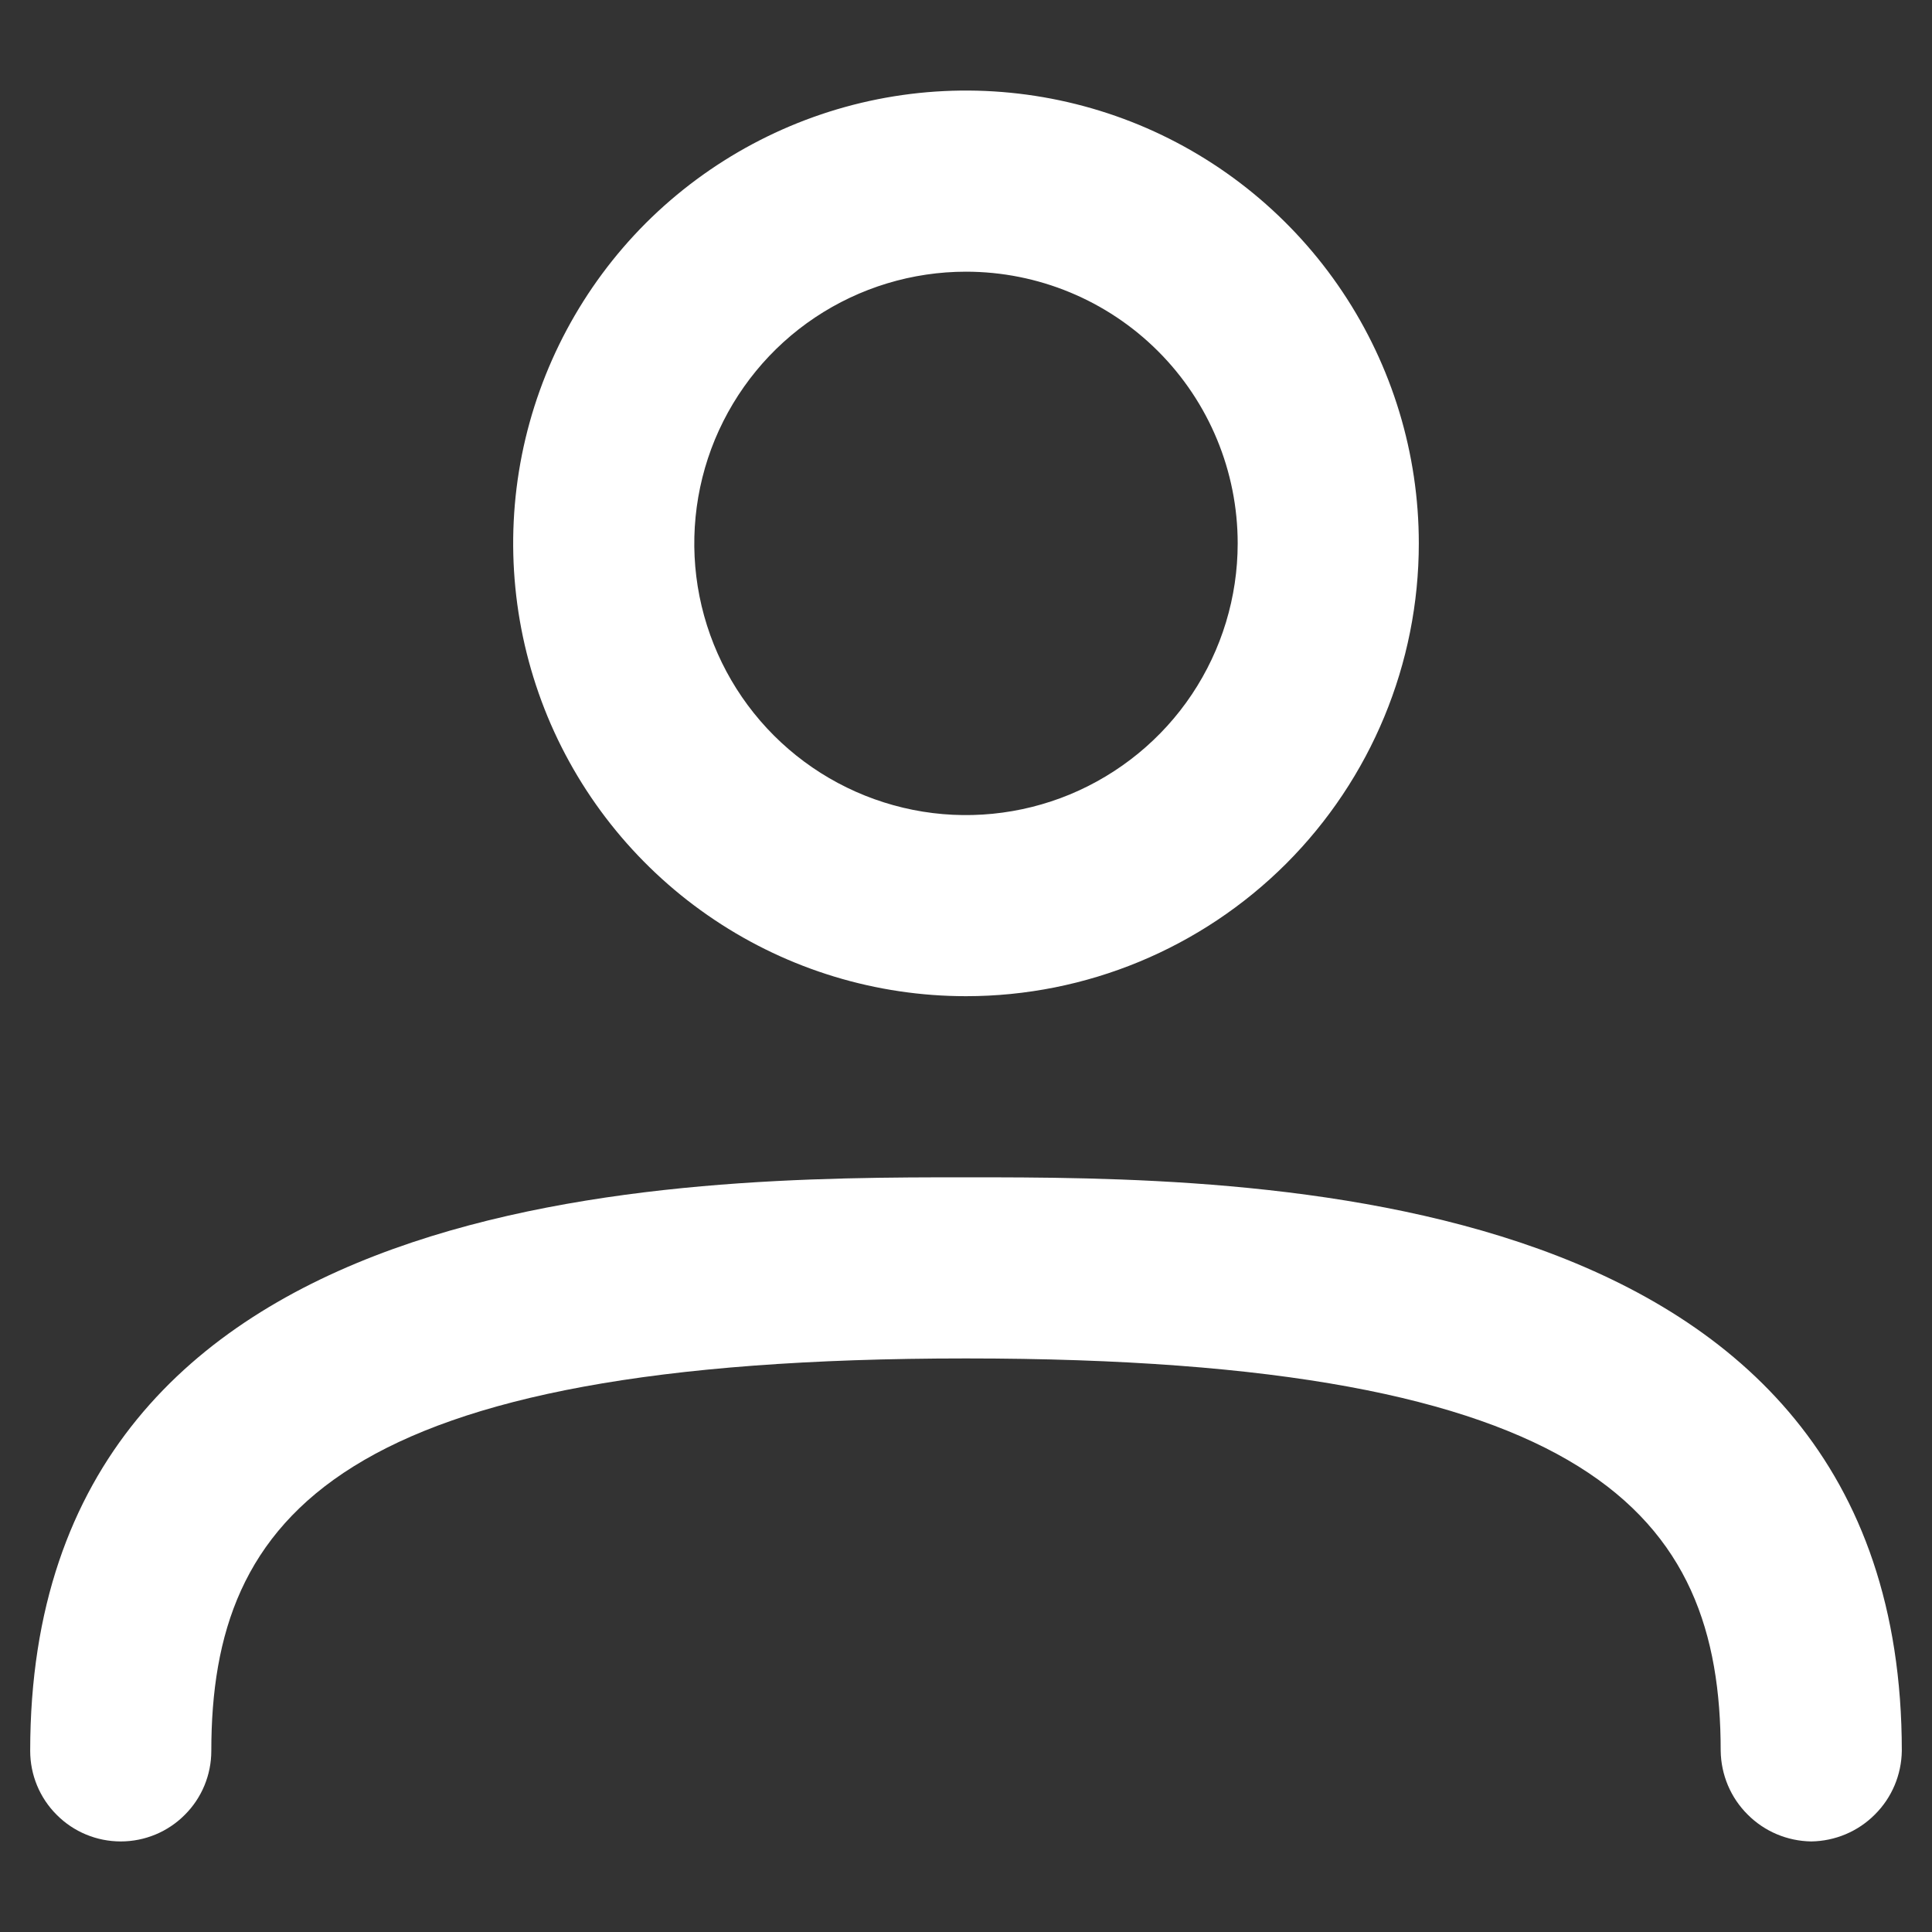 <svg width="16" height="16" viewBox="0 0 16 16" fill="none" xmlns="http://www.w3.org/2000/svg">
<rect x="0" y="0" width="16" height="16" fill="#333333" stroke="none"/>
<path d="M8 8.25C7.258 8.25 6.533 8.03 5.917 7.618C5.3 7.206 4.819 6.62 4.535 5.935C4.252 5.25 4.177 4.496 4.322 3.768C4.467 3.041 4.824 2.373 5.348 1.848C5.873 1.324 6.541 0.967 7.268 0.822C7.996 0.677 8.75 0.752 9.435 1.035C10.12 1.319 10.706 1.8 11.118 2.417C11.53 3.033 11.75 3.758 11.75 4.5C11.75 5.495 11.355 6.448 10.652 7.152C9.948 7.855 8.995 8.25 8 8.25ZM8 2.25C7.555 2.25 7.12 2.382 6.75 2.629C6.38 2.876 6.092 3.228 5.921 3.639C5.751 4.05 5.706 4.503 5.793 4.939C5.88 5.375 6.094 5.776 6.409 6.091C6.724 6.406 7.125 6.62 7.561 6.707C7.997 6.794 8.45 6.749 8.861 6.579C9.272 6.408 9.624 6.12 9.871 5.75C10.118 5.38 10.25 4.945 10.25 4.5C10.25 3.903 10.013 3.331 9.591 2.909C9.169 2.487 8.597 2.25 8 2.25ZM15 15.25C14.802 15.247 14.613 15.168 14.473 15.027C14.332 14.887 14.253 14.698 14.25 14.5C14.25 12.55 13.19 11.25 8 11.25C2.81 11.25 1.75 12.55 1.75 14.5C1.75 14.699 1.671 14.89 1.53 15.03C1.39 15.171 1.199 15.25 1 15.25C0.801 15.25 0.61 15.171 0.47 15.03C0.329 14.89 0.25 14.699 0.25 14.5C0.25 9.75 5.68 9.75 8 9.75C10.32 9.75 15.75 9.75 15.75 14.5C15.747 14.698 15.668 14.887 15.527 15.027C15.387 15.168 15.198 15.247 15 15.25Z" fill="white"/>
</svg>
